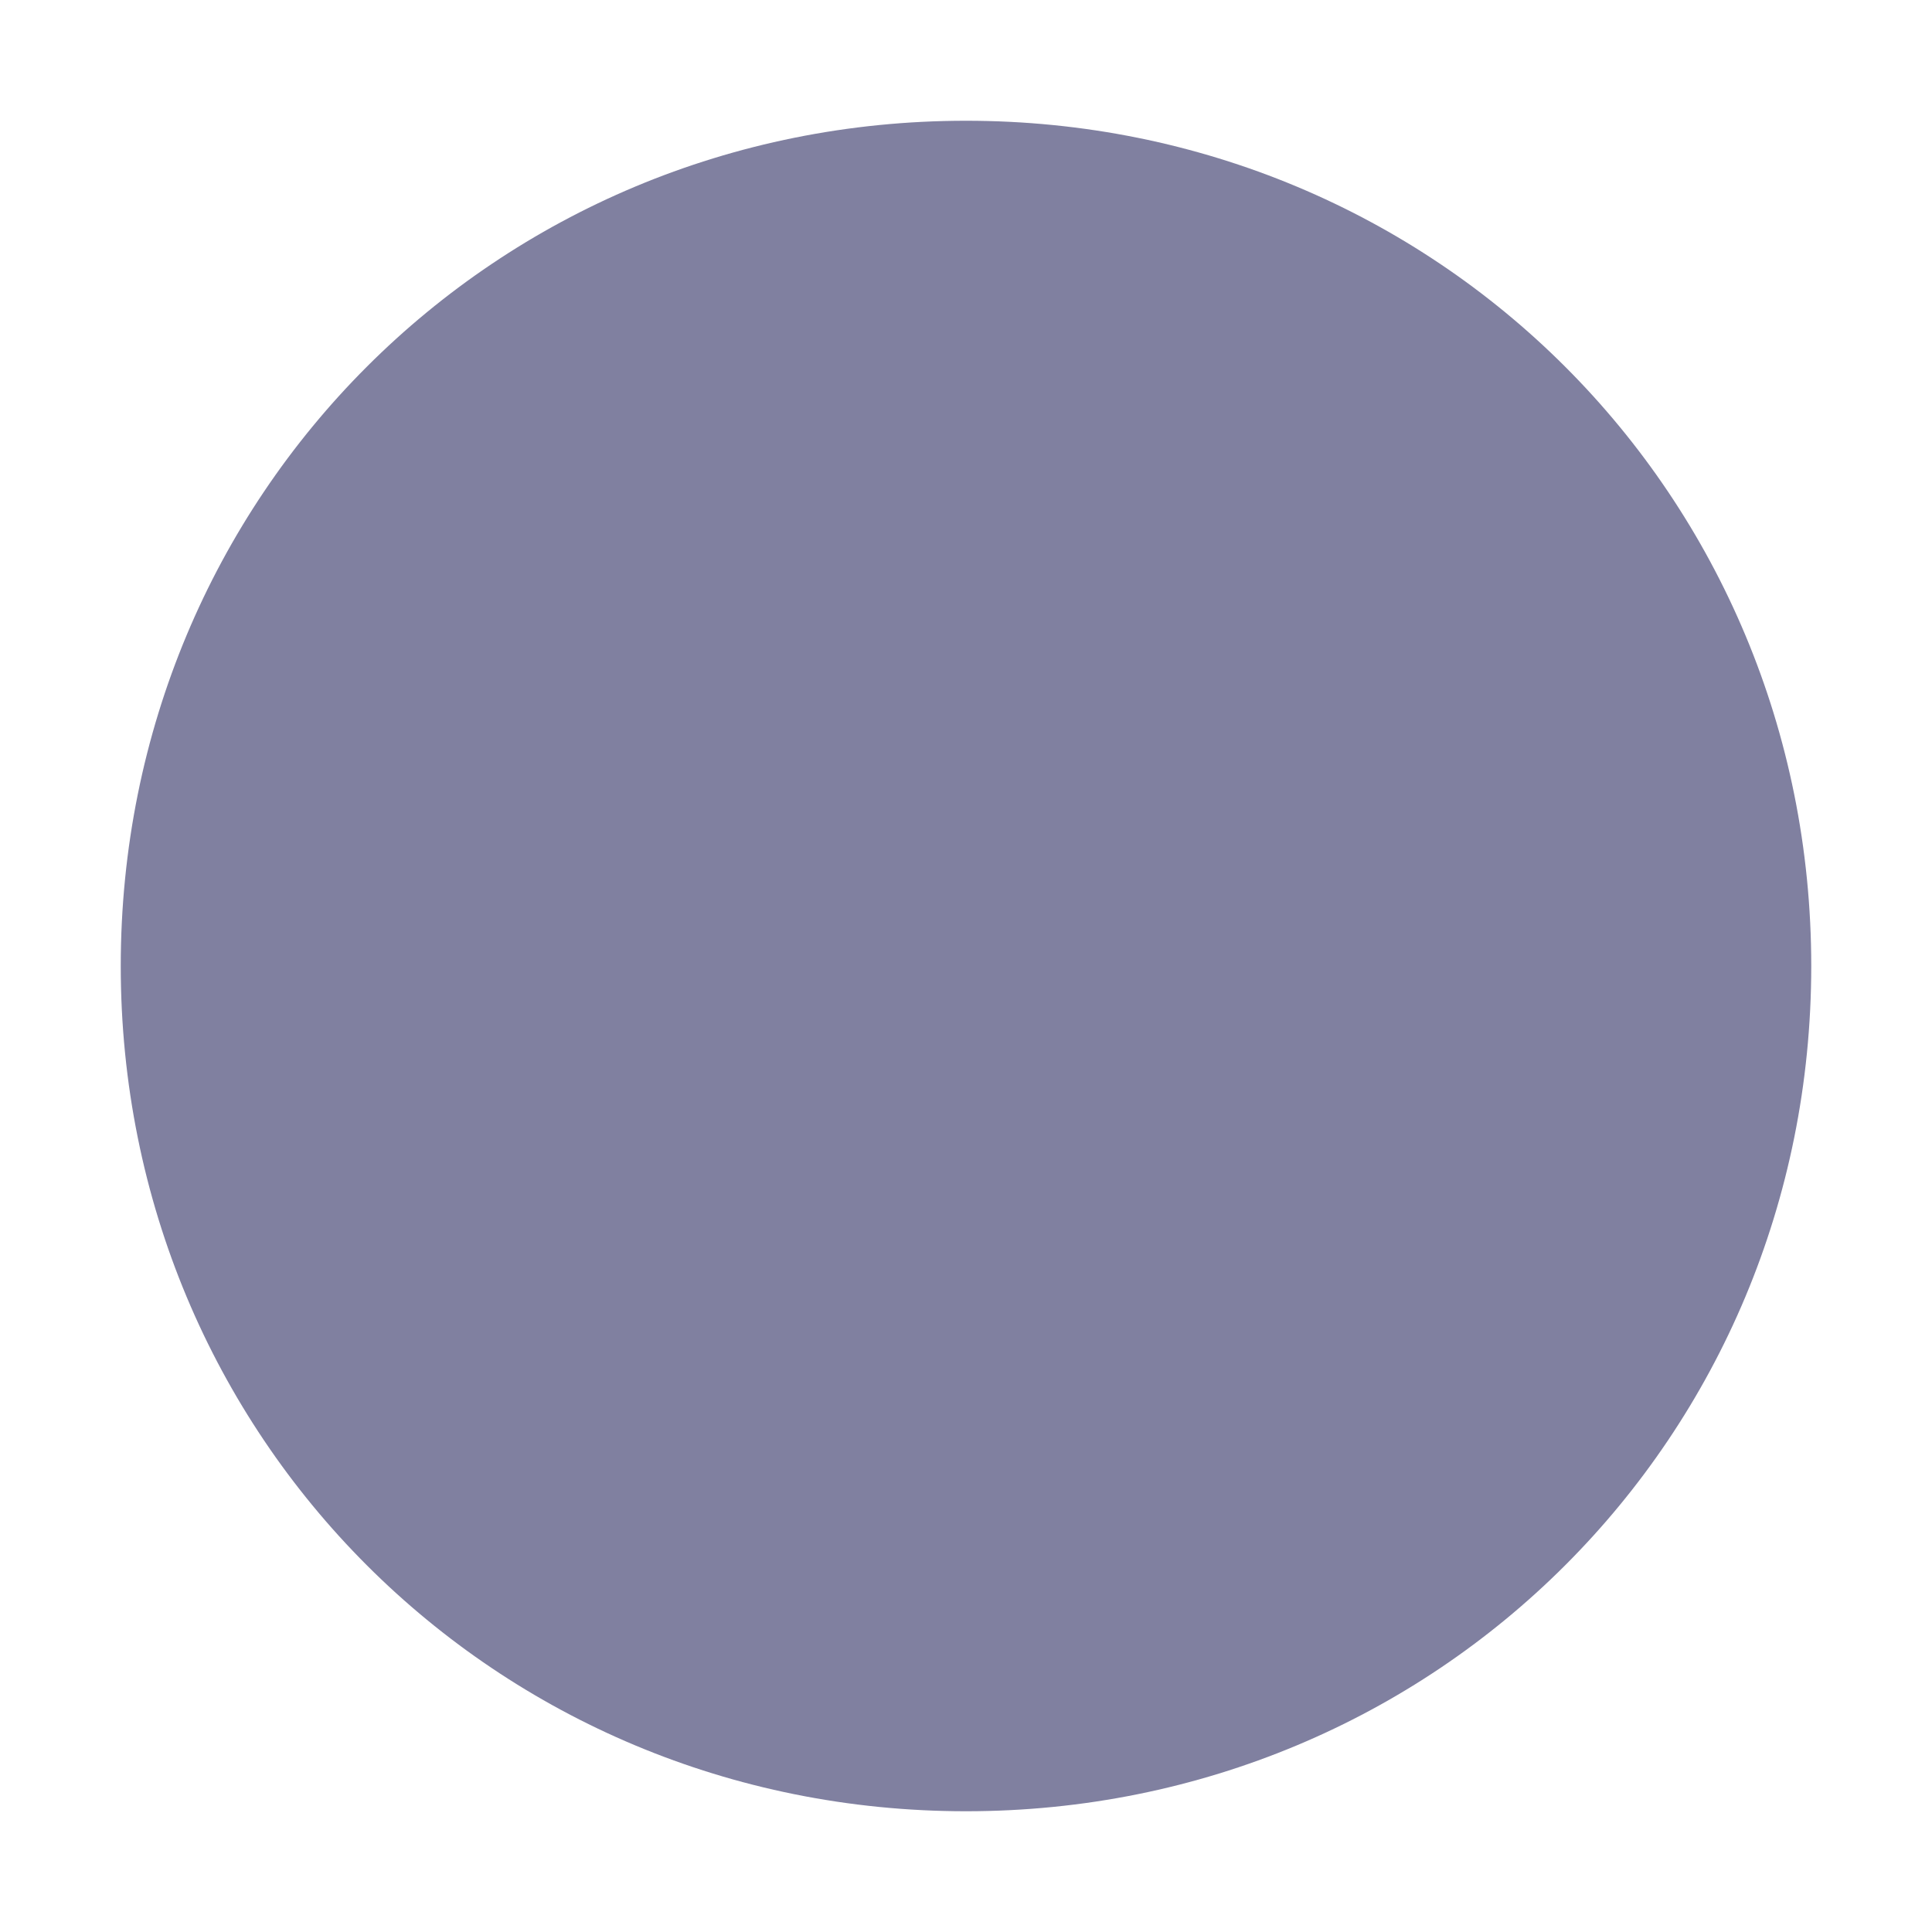 <svg version="1.2" xmlns="http://www.w3.org/2000/svg" viewBox="0 0 16 16" width="16" height="16">
	<title>http-svg</title>
	<style>
		.s0 { fill: #8080a0 } 
	</style>
	<g id="Layer 1">
		<path id="Forma 1" fill-rule="evenodd" class="s0" d="m8 15c-3.9 0-7-3.1-7-7 0-3.9 3.1-7 7-7 3.9 0 7 3.1 7 7 0 3.9-3.1 7-7 7z"/>
	</g>
</svg>